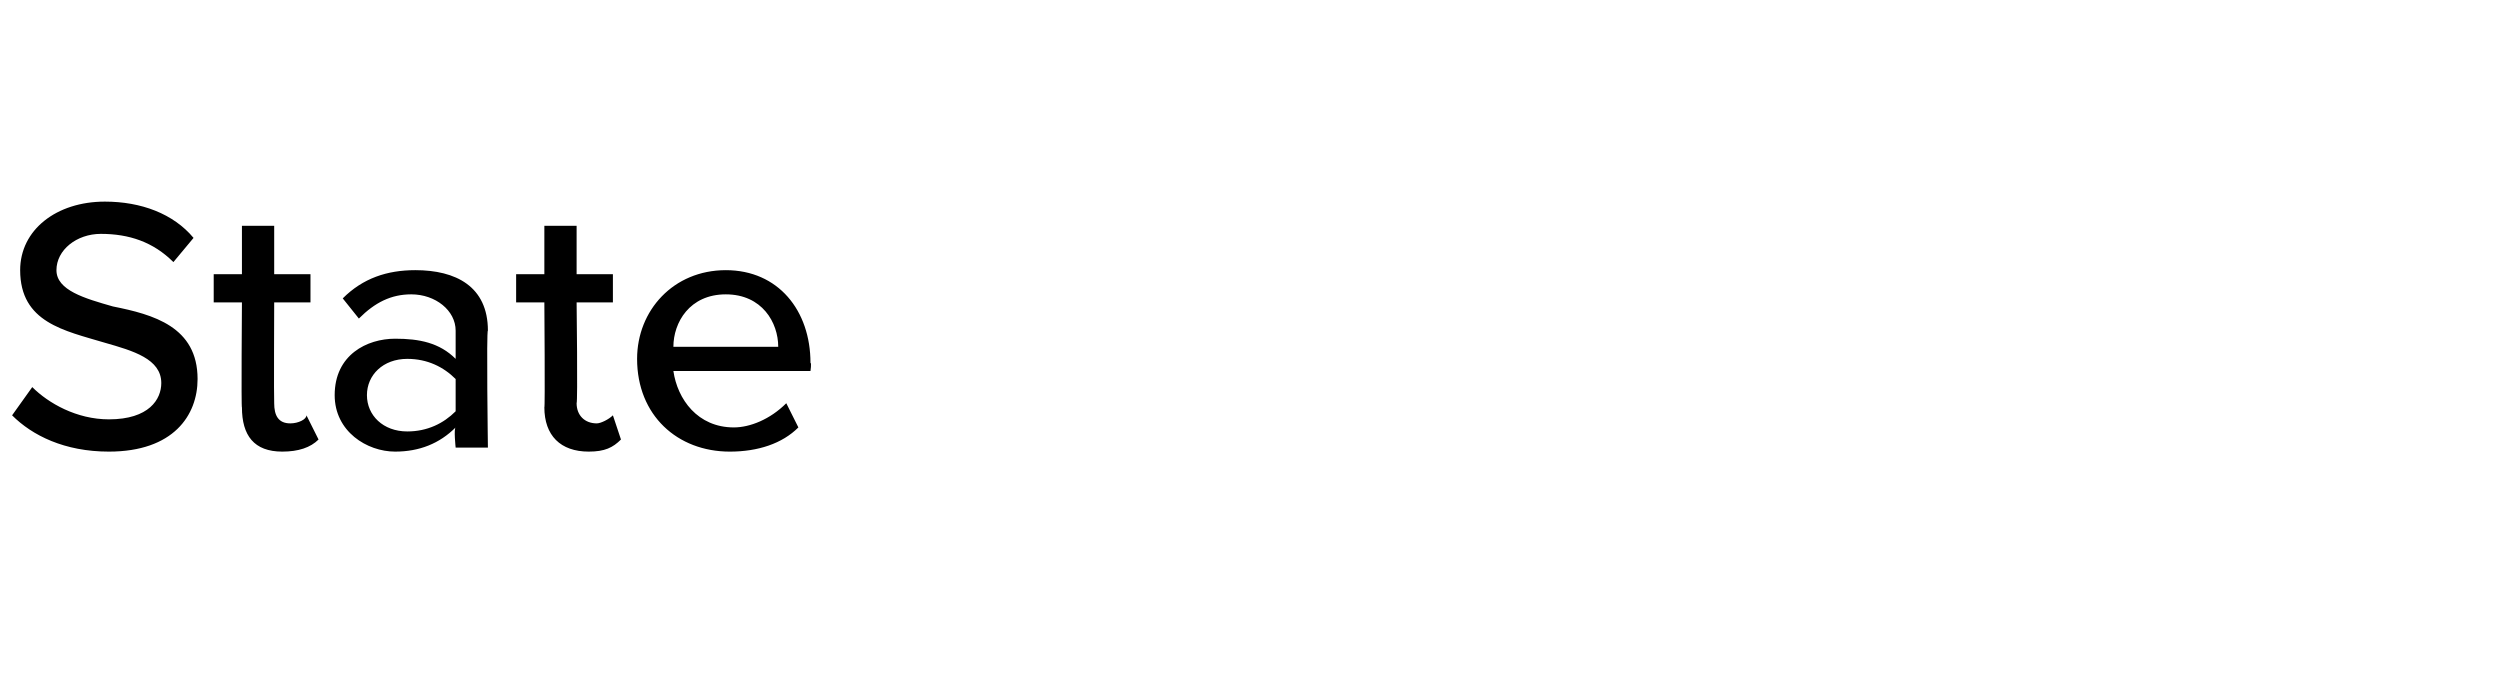 <?xml version="1.0" standalone="no"?><!DOCTYPE svg PUBLIC "-//W3C//DTD SVG 1.1//EN" "http://www.w3.org/Graphics/SVG/1.1/DTD/svg11.dtd"><svg xmlns="http://www.w3.org/2000/svg" version="1.1" width="62px" height="16.9px" viewBox="0 -4 62 16.9" style="top:-4px"><desc>State</desc><defs/><g id="Polygon279810"><path d="m.8 5.6c.4.4 1.1.8 1.9.8c1 0 1.3-.5 1.3-.9c0-.6-.7-.8-1.4-1C1.6 4.2.5 4 .5 2.7c0-1 .9-1.7 2.1-1.7c.9 0 1.7.3 2.2.9l-.5.6c-.5-.5-1.1-.7-1.8-.7c-.6 0-1.1.4-1.1.9c0 .5.7.7 1.4.9c1 .2 2.1.5 2.1 1.8c0 .9-.6 1.8-2.2 1.8c-1.1 0-1.9-.4-2.4-.9l.5-.7zm5.2.5c-.02.05 0-2.6 0-2.6h-.7v-.7h.7V1.6h.8v1.2h.9v.7h-.9s-.01 2.47 0 2.5c0 .3.1.5.4.5c.2 0 .4-.1.4-.2l.3.6c-.2.2-.5.3-.9.3c-.7 0-1-.4-1-1.1zm5.3.5c-.4.4-.9.6-1.5.6c-.7 0-1.5-.5-1.5-1.4c0-1 .8-1.4 1.5-1.4c.6 0 1.1.1 1.5.5v-.7c0-.5-.5-.9-1.1-.9c-.5 0-.9.2-1.3.6l-.4-.5c.5-.5 1.1-.7 1.8-.7c1 0 1.8.4 1.8 1.5c-.04-.02 0 2.9 0 2.9h-.8s-.05-.47 0-.5zm0-1.2c-.3-.3-.7-.5-1.2-.5c-.6 0-1 .4-1 .9c0 .5.4.9 1 .9c.5 0 .9-.2 1.2-.5v-.8zm2.2.7c.02.05 0-2.6 0-2.6h-.7v-.7h.7V1.6h.8v1.2h.9v.7h-.9s.03 2.47 0 2.5c0 .3.2.5.5.5c.1 0 .3-.1.4-.2l.2.6c-.2.2-.4.3-.8.3c-.7 0-1.1-.4-1.1-1.1zM18 2.7c1.3 0 2.1 1 2.1 2.3c.03 0 0 .2 0 .2h-3.4c.1.7.6 1.4 1.5 1.4c.4 0 .9-.2 1.3-.6l.3.6c-.4.4-1 .6-1.7.6c-1.3 0-2.3-.9-2.3-2.3c0-1.2.9-2.2 2.2-2.2zm-1.3 1.9h2.6c0-.6-.4-1.3-1.3-1.3c-.9 0-1.3.7-1.3 1.3z" stroke="none" fill="#000"/></g></svg>